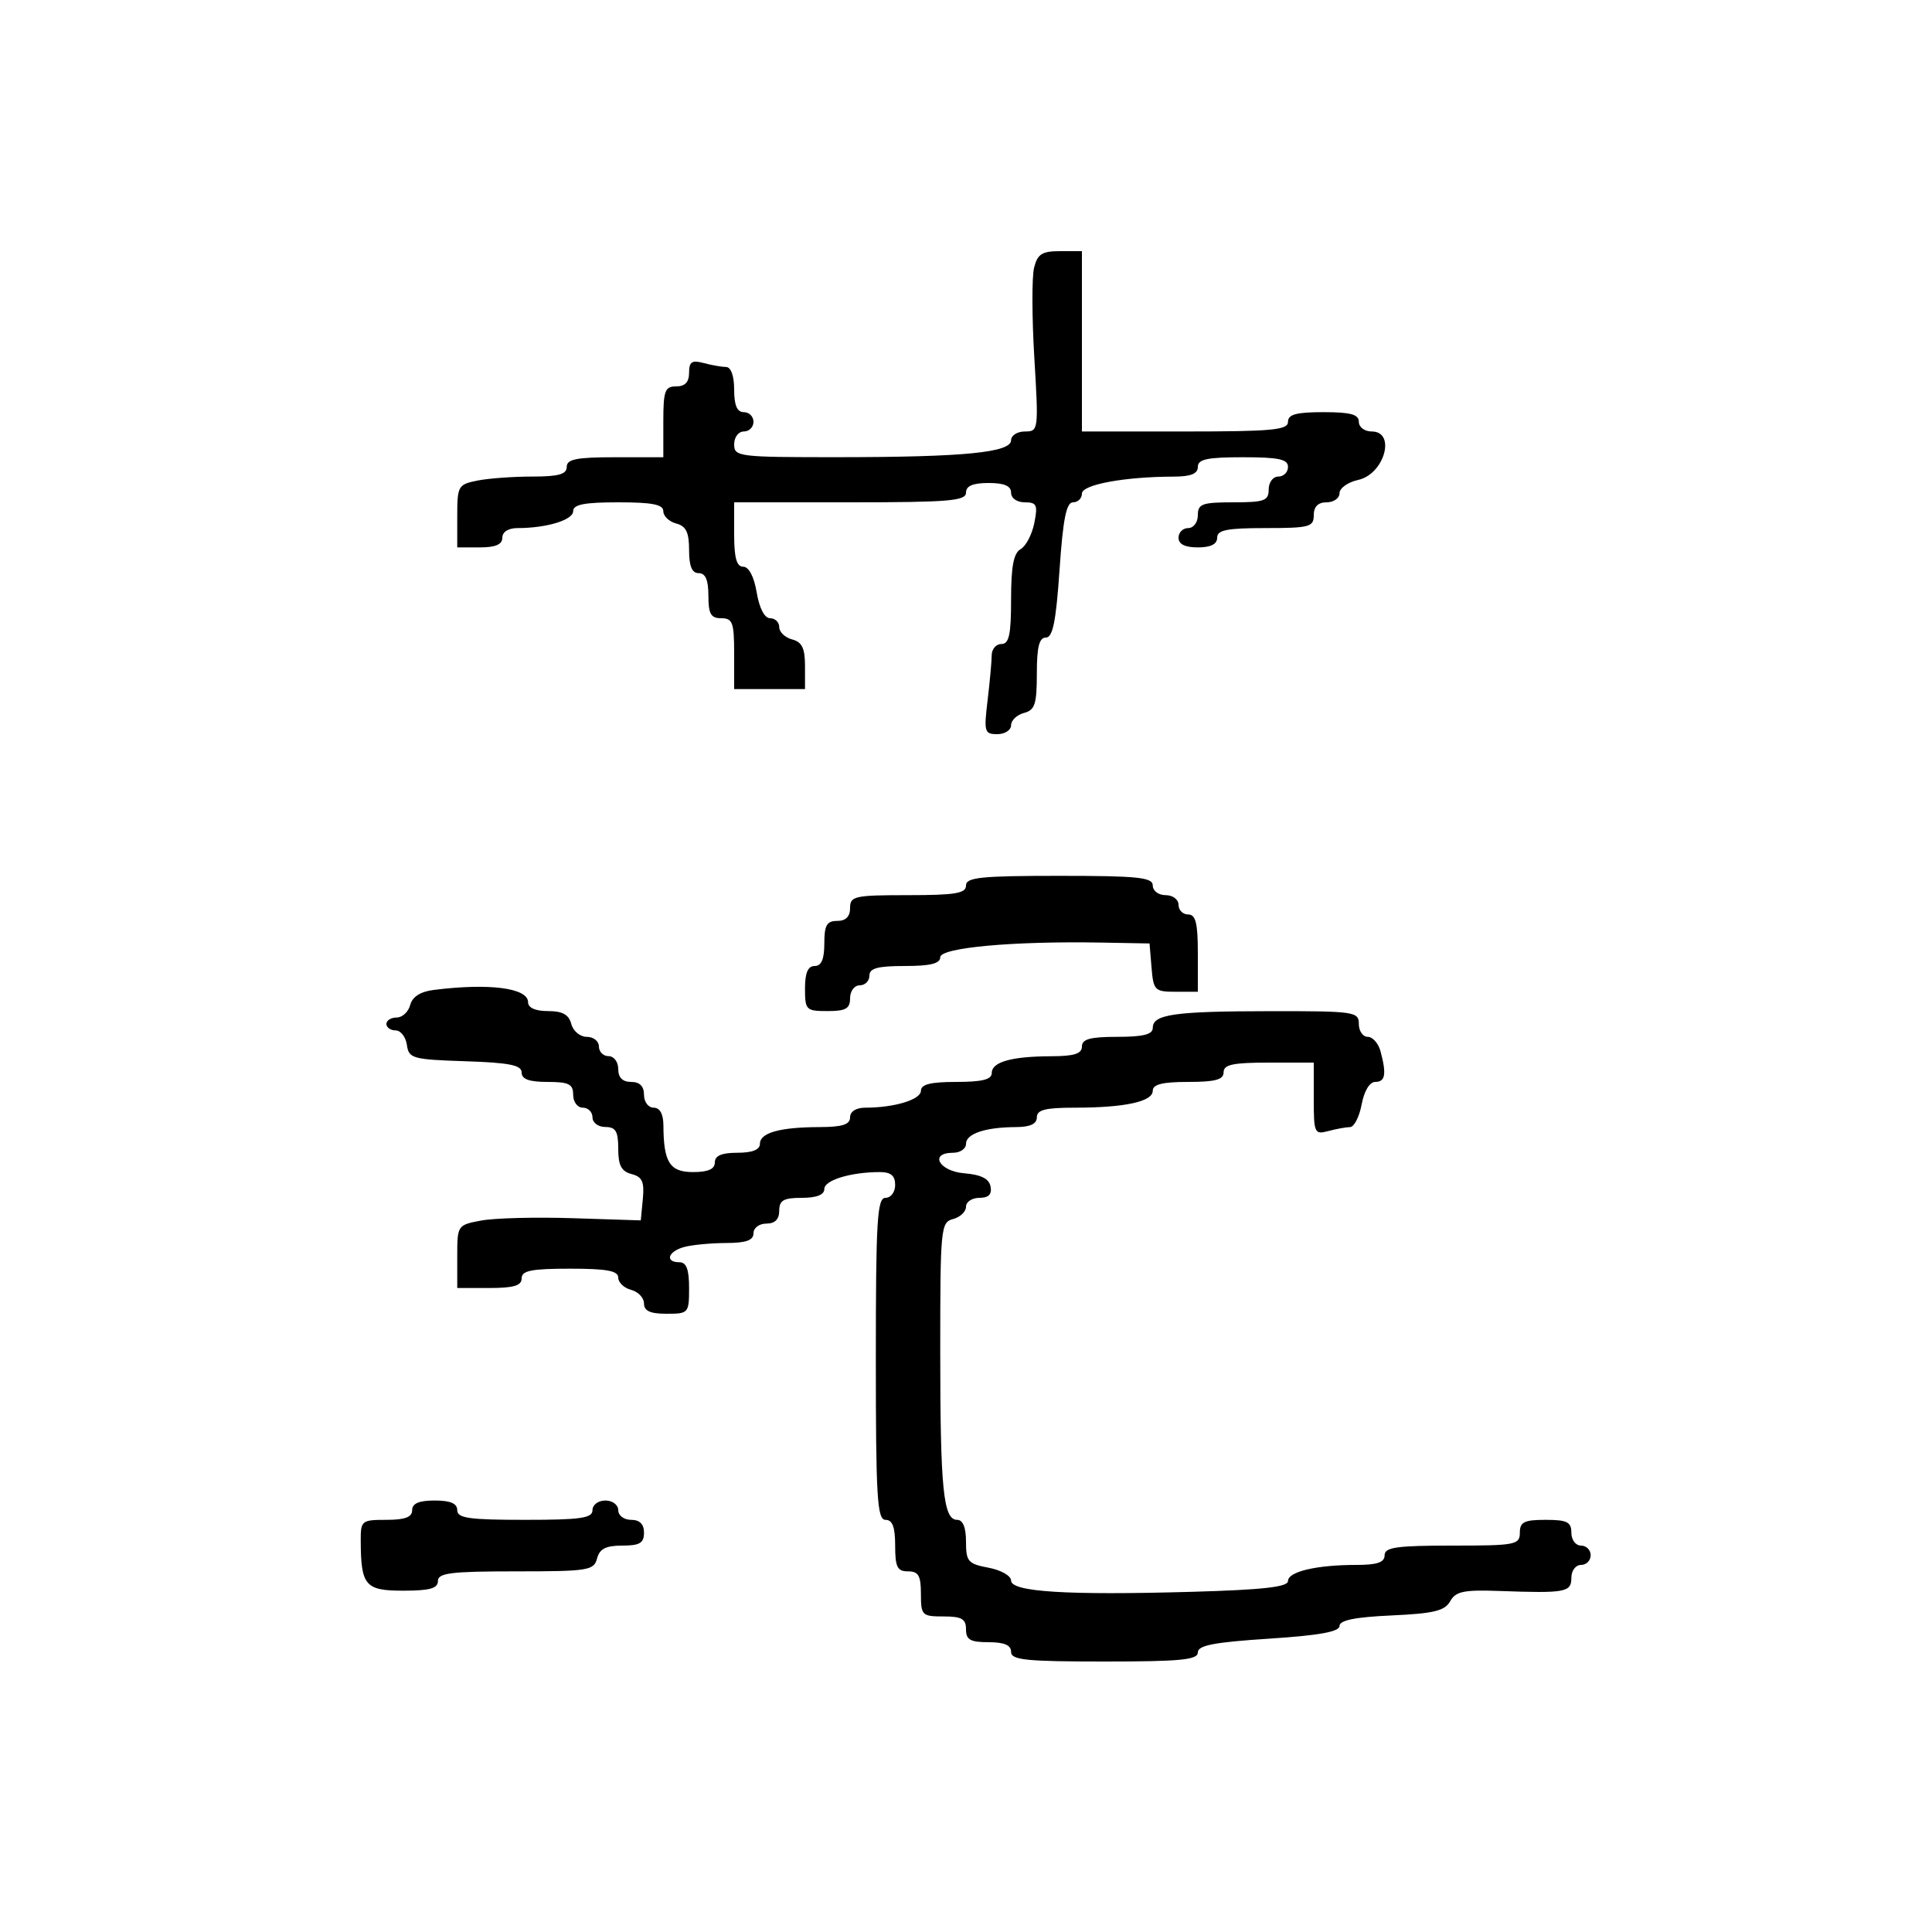 <svg xmlns="http://www.w3.org/2000/svg" width="300" height="300" viewBox="0 0 300 300" version="1.1">
  <defs/>
  <path d="M67.352,153.716 C76.001,152.629 82,153.411 82,155.625 C82,156.495 83.135,157 85.094,157 C87.346,157 88.329,157.544 88.71,159 C89,160.107 90.074,161 91.117,161 C92.152,161 93,161.675 93,162.5 C93,163.325 93.675,164 94.5,164 C95.333,164 96,164.889 96,166 C96,167.333 96.667,168 98,168 C99.333,168 100,168.667 100,170 C100,171.111 100.667,172 101.5,172 C102.466,172 103.005,172.978 103.014,174.75 C103.042,180.495 103.998,182 107.617,182 C109.957,182 111,181.538 111,180.5 C111,179.452 112.056,179 114.5,179 C116.813,179 118,178.531 118,177.617 C118,175.897 121.077,175.031 127.25,175.014 C130.799,175.003 132,174.621 132,173.5 C132,172.588 132.931,172 134.375,172 C138.88,172 143,170.746 143,169.375 C143,168.375 144.5,168 148.5,168 C152.516,168 154,167.627 154,166.617 C154,164.897 157.077,164.031 163.25,164.014 C166.799,164.003 168,163.621 168,162.5 C168,161.348 169.278,161 173.5,161 C177.516,161 179,160.627 179,159.617 C179,157.5 182.304,157.028 197.25,157.014 C210.338,157.001 211,157.096 211,159 C211,160.1 211.623,161 212.383,161 C213.144,161 214.038,162.012 214.37,163.25 C215.32,166.797 215.112,168 213.545,168 C212.675,168 211.827,169.405 211.434,171.5 C211.073,173.425 210.265,175.006 209.639,175.014 C209.012,175.021 207.488,175.299 206.25,175.63 C204.112,176.203 204,175.953 204,170.617 L204,165 L197,165 C191.444,165 190,165.31 190,166.5 C190,167.652 188.722,168 184.5,168 C180.5,168 179,168.375 179,169.375 C179,171.06 174.658,172 166.875,172 C162.319,172 161,172.337 161,173.5 C161,174.523 159.966,175.004 157.75,175.014 C153,175.034 150,176.041 150,177.617 C150,178.377 149.1,179 148,179 C144.23,179 145.793,181.862 149.742,182.19 C152.357,182.407 153.583,183.027 153.815,184.25 C154.044,185.461 153.508,186 152.073,186 C150.933,186 150,186.623 150,187.383 C150,188.144 149.1,189.002 148,189.29 C146.084,189.791 146,190.654 146,209.781 C146,231.251 146.475,236 148.625,236 C149.521,236 150,237.18 150,239.389 C150,242.47 150.318,242.837 153.5,243.434 C155.429,243.796 157,244.691 157,245.429 C157,247.189 165.651,247.728 185.054,247.177 C196.126,246.863 200,246.428 200,245.501 C200,244.041 204.422,243 210.625,243 C213.847,243 215,242.605 215,241.5 C215,240.262 216.833,240 225.5,240 C235.333,240 236,239.873 236,238 C236,236.333 236.667,236 240,236 C243.333,236 244,236.333 244,238 C244,239.111 244.667,240 245.5,240 C246.325,240 247,240.675 247,241.5 C247,242.325 246.325,243 245.5,243 C244.667,243 244,243.889 244,245 C244,247.251 243.099,247.416 232.854,247.046 C227.291,246.845 226.041,247.105 225.181,248.642 C224.346,250.133 222.633,250.547 216.076,250.845 C210.423,251.102 208,251.591 208,252.477 C208,253.378 204.829,253.948 197,254.456 C188.516,255.006 186,255.492 186,256.584 C186,257.74 183.339,258 171.5,258 C159.278,258 157,257.764 157,256.5 C157,255.452 155.944,255 153.5,255 C150.667,255 150,254.619 150,253 C150,251.381 149.333,251 146.5,251 C143.167,251 143,250.833 143,247.5 C143,244.667 142.619,244 141,244 C139.333,244 139,243.333 139,240 C139,237.111 138.583,236 137.5,236 C136.207,236 136,232.556 136,211 C136,189.444 136.207,186 137.5,186 C138.333,186 139,185.111 139,184 C139,182.561 138.333,182 136.625,182 C132.12,182 128,183.254 128,184.625 C128,185.53 126.803,186 124.5,186 C121.667,186 121,186.381 121,188 C121,189.333 120.333,190 119,190 C117.889,190 117,190.667 117,191.5 C117,192.596 115.855,193.004 112.75,193.014 C110.412,193.021 107.487,193.299 106.25,193.63 C103.725,194.307 103.189,196 105.5,196 C106.583,196 107,197.111 107,200 C107,203.905 106.917,204 103.5,204 C100.964,204 100,203.561 100,202.406 C100,201.53 99.1,200.577 98,200.29 C96.9,200.002 96,199.144 96,198.383 C96,197.329 94.219,197 88.5,197 C82.5,197 81,197.3 81,198.5 C81,199.633 79.778,200 76,200 L71,200 L71,195.111 C71,190.258 71.027,190.217 74.73,189.523 C76.782,189.138 83.194,188.975 88.98,189.162 L99.5,189.5 L99.819,186.174 C100.075,183.506 99.729,182.742 98.069,182.308 C96.491,181.895 96,180.963 96,178.383 C96,175.667 95.606,175 94,175 C92.889,175 92,174.333 92,173.5 C92,172.675 91.325,172 90.5,172 C89.667,172 89,171.111 89,170 C89,168.333 88.333,168 85,168 C82.158,168 81,167.577 81,166.539 C81,165.391 79.126,165.016 72.25,164.789 C64.039,164.518 63.48,164.361 63.18,162.25 C63.005,161.012 62.217,160 61.43,160 C60.644,160 60,159.55 60,159 C60,158.45 60.717,158 61.594,158 C62.47,158 63.416,157.125 63.696,156.056 C64.03,154.776 65.281,153.976 67.352,153.716 Z M160.572,41.57 C161.106,39.442 161.8,39 164.608,39 L168,39 L168,67 L184,67 C197.556,67 200,66.771 200,65.5 C200,64.348 201.278,64 205.5,64 C209.722,64 211,64.348 211,65.5 C211,66.333 211.889,67 213,67 C216.825,67 214.973,73.627 210.898,74.522 C209.304,74.872 208,75.798 208,76.579 C208,77.361 207.1,78 206,78 C204.667,78 204,78.667 204,80 C204,81.822 203.333,82 196.5,82 C190.5,82 189,82.3 189,83.5 Q189,85 186,85 Q183,85 183,83.5 C183,82.675 183.675,82 184.5,82 C185.333,82 186,81.111 186,80 C186,78.242 186.667,78 191.5,78 C196.333,78 197,77.758 197,76 C197,74.889 197.667,74 198.5,74 C199.325,74 200,73.325 200,72.5 C200,71.31 198.556,71 193,71 C187.444,71 186,71.31 186,72.5 C186,73.565 184.913,74.003 182.25,74.009 C174.622,74.026 168,75.249 168,76.639 C168,77.388 167.379,78 166.619,78 C165.578,78 165.063,80.583 164.523,88.5 C163.977,96.507 163.474,99 162.404,99 C161.366,99 161,100.459 161,104.594 C161,109.346 160.699,110.266 159,110.71 C157.9,110.998 157,111.856 157,112.617 C157,113.377 156.037,114 154.861,114 C152.867,114 152.764,113.644 153.352,108.75 C153.699,105.862 153.987,102.713 153.991,101.75 C153.996,100.787 154.675,100 155.5,100 C156.689,100 157,98.561 157,93.05 C157,87.951 157.395,85.879 158.481,85.271 C159.295,84.815 160.251,82.993 160.606,81.221 C161.17,78.401 160.985,78 159.125,78 C157.903,78 157,77.363 157,76.5 C157,75.452 155.944,75 153.5,75 C151.056,75 150,75.452 150,76.5 C150,77.778 147.333,78 132,78 L114,78 L114,83 C114,86.639 114.384,88 115.412,88 C116.28,88 117.085,89.541 117.5,92 C117.915,94.459 118.72,96 119.588,96 C120.365,96 121,96.623 121,97.383 C121,98.144 121.9,99.002 123,99.29 C124.532,99.69 125,100.654 125,103.406 L125,107 L114,107 L114,101.5 C114,96.667 113.758,96 112,96 C110.381,96 110,95.333 110,92.5 C110,90.056 109.548,89 108.5,89 C107.445,89 107,87.934 107,85.406 C107,82.654 106.532,81.69 105,81.29 C103.9,81.002 103,80.144 103,79.383 C103,78.337 101.293,78 96,78 C90.727,78 89,78.339 89,79.375 C89,80.746 84.88,82 80.375,82 C78.931,82 78,82.588 78,83.5 C78,84.548 76.944,85 74.5,85 L71,85 L71,80.125 C71,75.465 71.138,75.222 74.125,74.625 C75.844,74.281 79.669,74 82.625,74 C86.736,74 88,73.647 88,72.5 C88,71.3 89.5,71 95.5,71 L103,71 L103,65.5 C103,60.667 103.242,60 105,60 C106.37,60 107,59.333 107,57.883 C107,56.176 107.435,55.883 109.25,56.37 C110.487,56.701 112.063,56.979 112.75,56.986 C113.509,56.995 114,58.374 114,60.5 C114,62.944 114.452,64 115.5,64 C116.325,64 117,64.675 117,65.5 C117,66.325 116.325,67 115.5,67 C114.667,67 114,67.889 114,69 C114,70.918 114.664,71 130.25,70.991 C149.705,70.981 157,70.264 157,68.361 C157,67.612 157.966,67 159.147,67 C161.257,67 161.282,66.806 160.61,55.57 C160.234,49.283 160.217,42.983 160.572,41.57 Z M150,137.5 C150,136.236 152.278,136 164.5,136 C176.722,136 179,136.236 179,137.5 C179,138.333 179.889,139 181,139 C182.111,139 183,139.667 183,140.5 C183,141.325 183.675,142 184.5,142 C185.667,142 186,143.333 186,148 L186,154 L182.56,154 C179.308,154 179.104,153.796 178.81,150.25 L178.5,146.5 L171,146.363 C157.342,146.114 146,147.149 146,148.643 C146,149.621 144.464,150 140.5,150 C136.278,150 135,150.348 135,151.5 C135,152.325 134.325,153 133.5,153 C132.667,153 132,153.889 132,155 C132,156.619 131.333,157 128.5,157 C125.167,157 125,156.833 125,153.5 C125,151.056 125.452,150 126.5,150 C127.548,150 128,148.944 128,146.5 C128,143.667 128.381,143 130,143 C131.333,143 132,142.333 132,141 C132,139.148 132.667,139 141,139 C148.333,139 150,138.722 150,137.5 Z M64,234.5 C64,233.452 65.056,233 67.5,233 C69.944,233 71,233.452 71,234.5 C71,235.738 72.833,236 81.5,236 C90.167,236 92,235.738 92,234.5 C92,233.667 92.889,233 94,233 C95.111,233 96,233.667 96,234.5 C96,235.333 96.889,236 98,236 C99.333,236 100,236.667 100,238 C100,239.606 99.333,240 96.617,240 C94.074,240 93.103,240.497 92.71,242 C92.224,243.861 91.346,244 80.094,244 C70.01,244 68,244.249 68,245.5 C68,246.648 66.735,247 62.617,247 C56.705,247 56.043,246.223 56.014,239.25 C56.001,236.123 56.151,236 60,236 C62.889,236 64,235.583 64,234.5 Z"/>
</svg>

